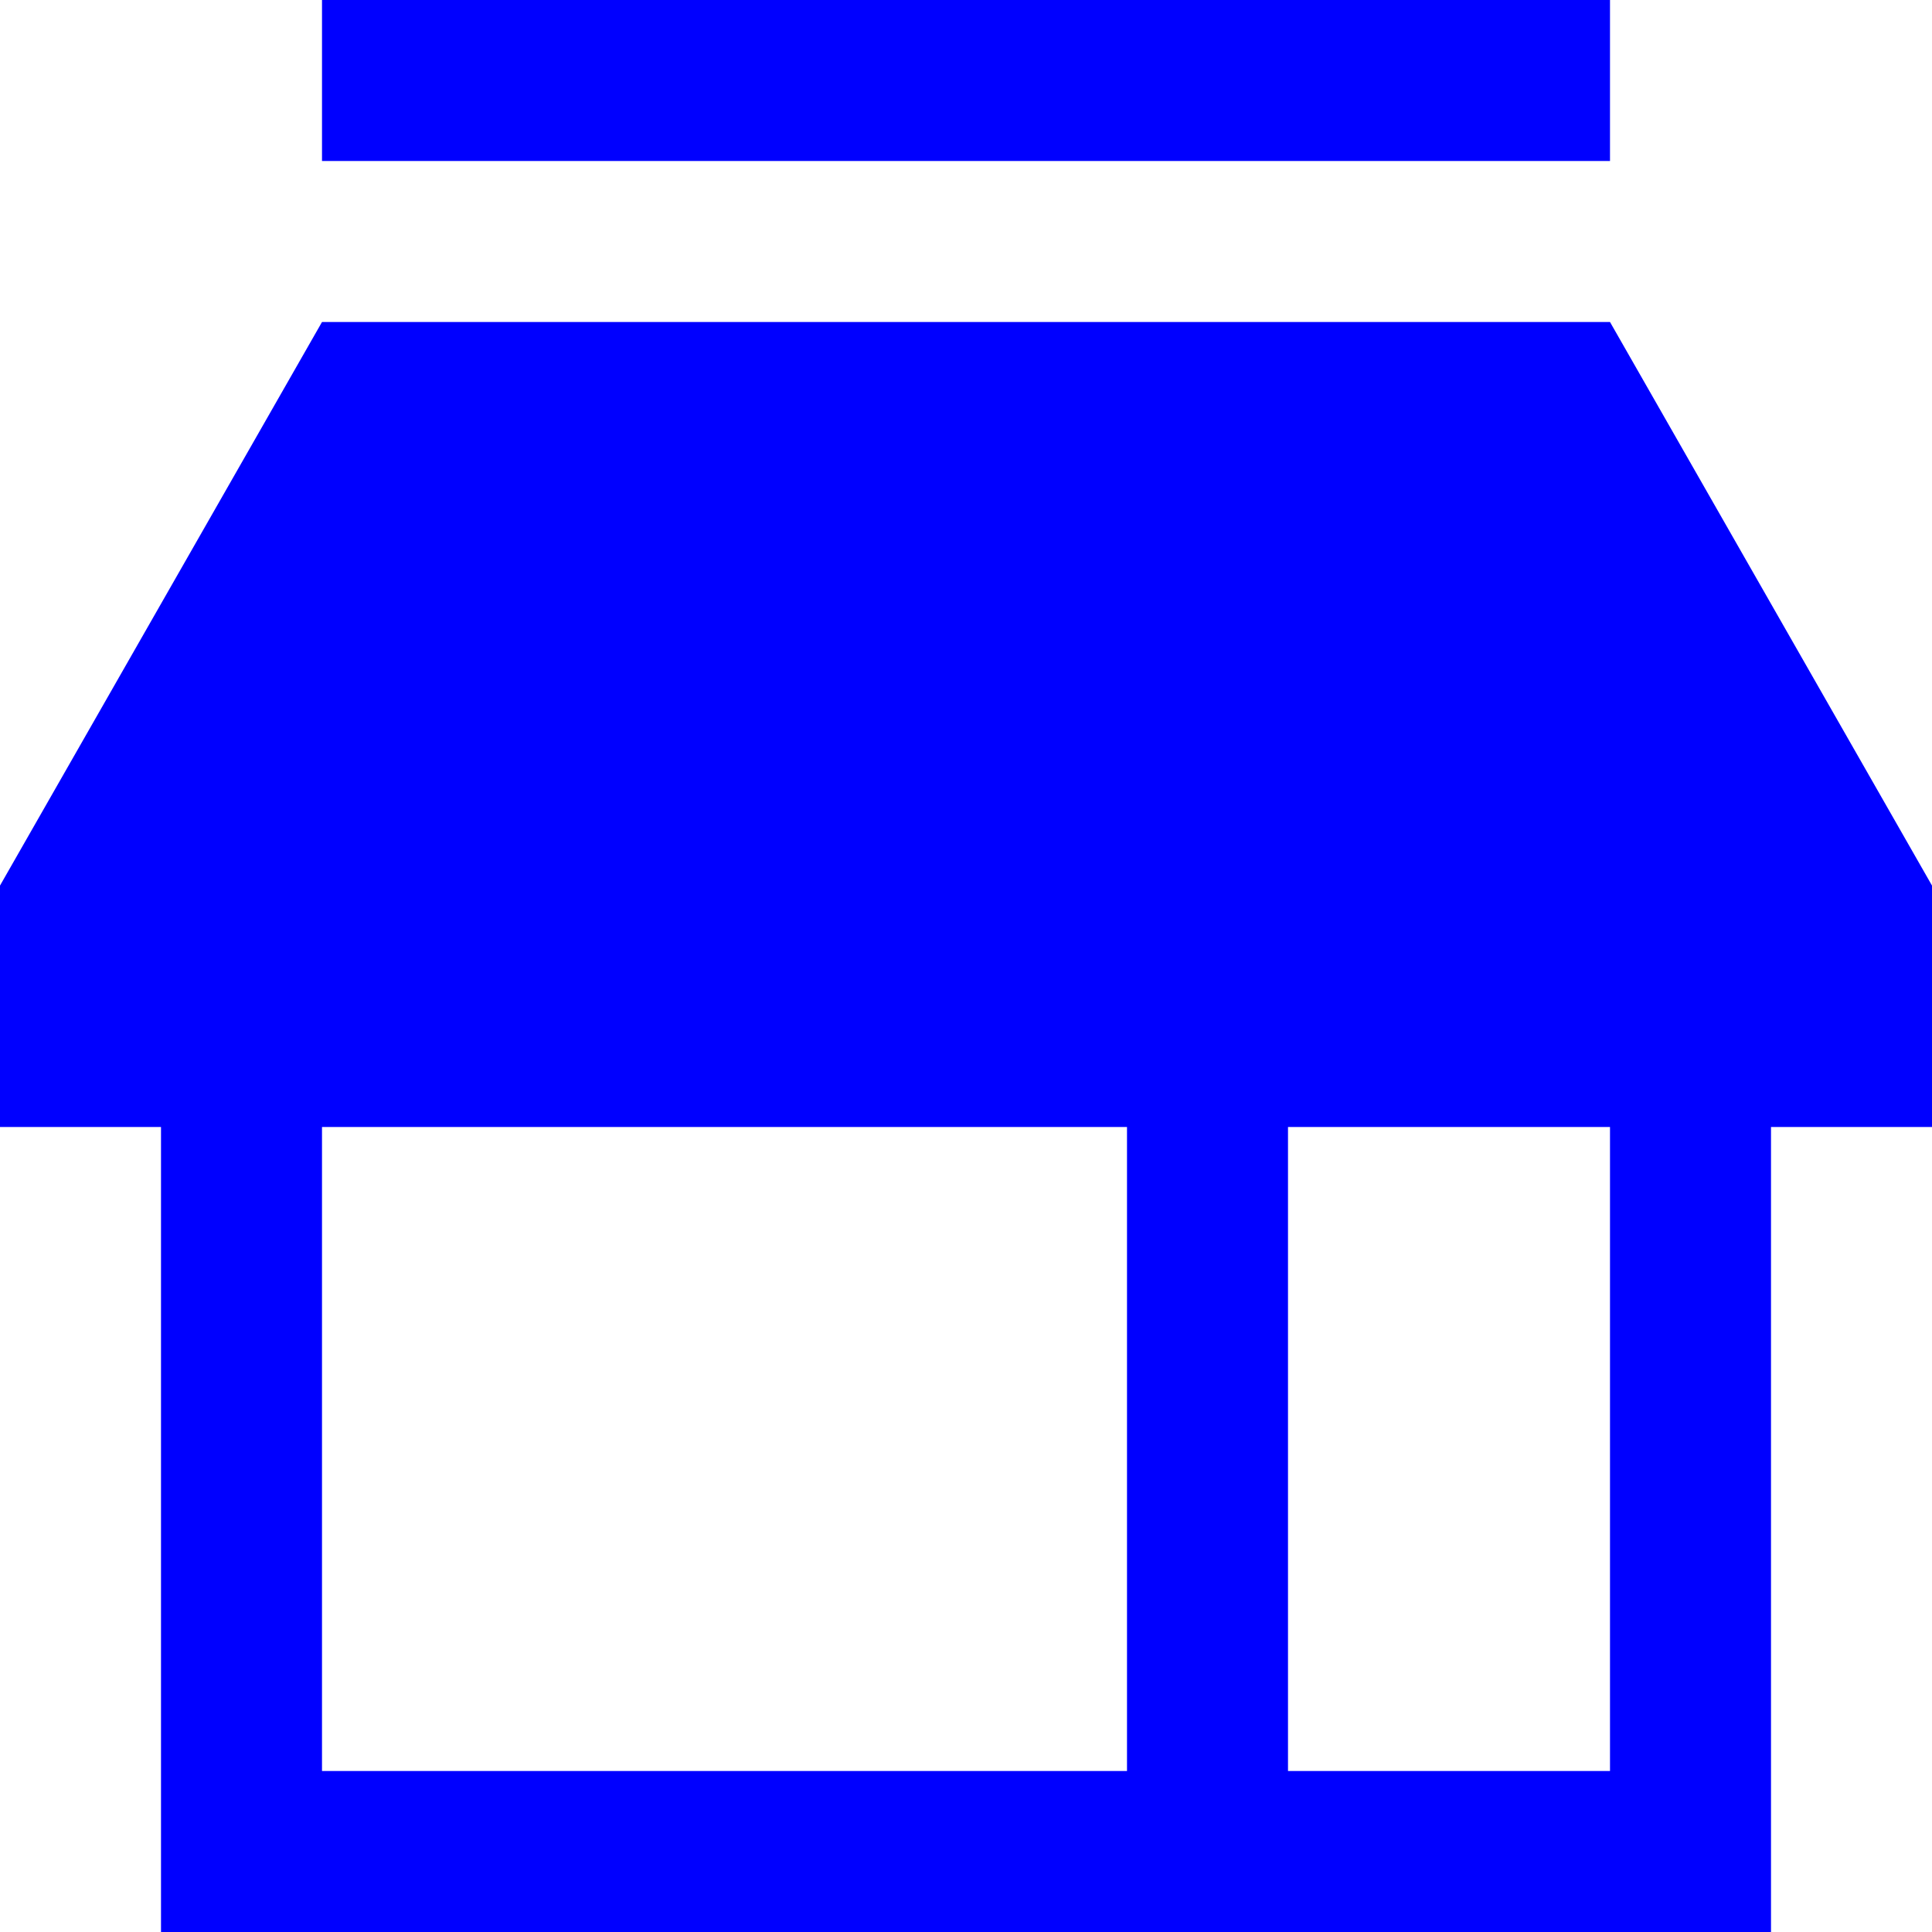 <svg width="24" height="24" viewBox="0 0 24 24" fill="none" xmlns="http://www.w3.org/2000/svg">
<path d="M4 0H20V2H4V0Z" fill="#0000FF"/>
<path fill-rule="evenodd" clip-rule="evenodd" d="M4 4L0 11.001V14H2V24H22V14H24V11.001L20 4H4ZM20 22V14H16V22H20ZM14 22V14H4V22H14Z" fill="#0000FF"/>
</svg>
